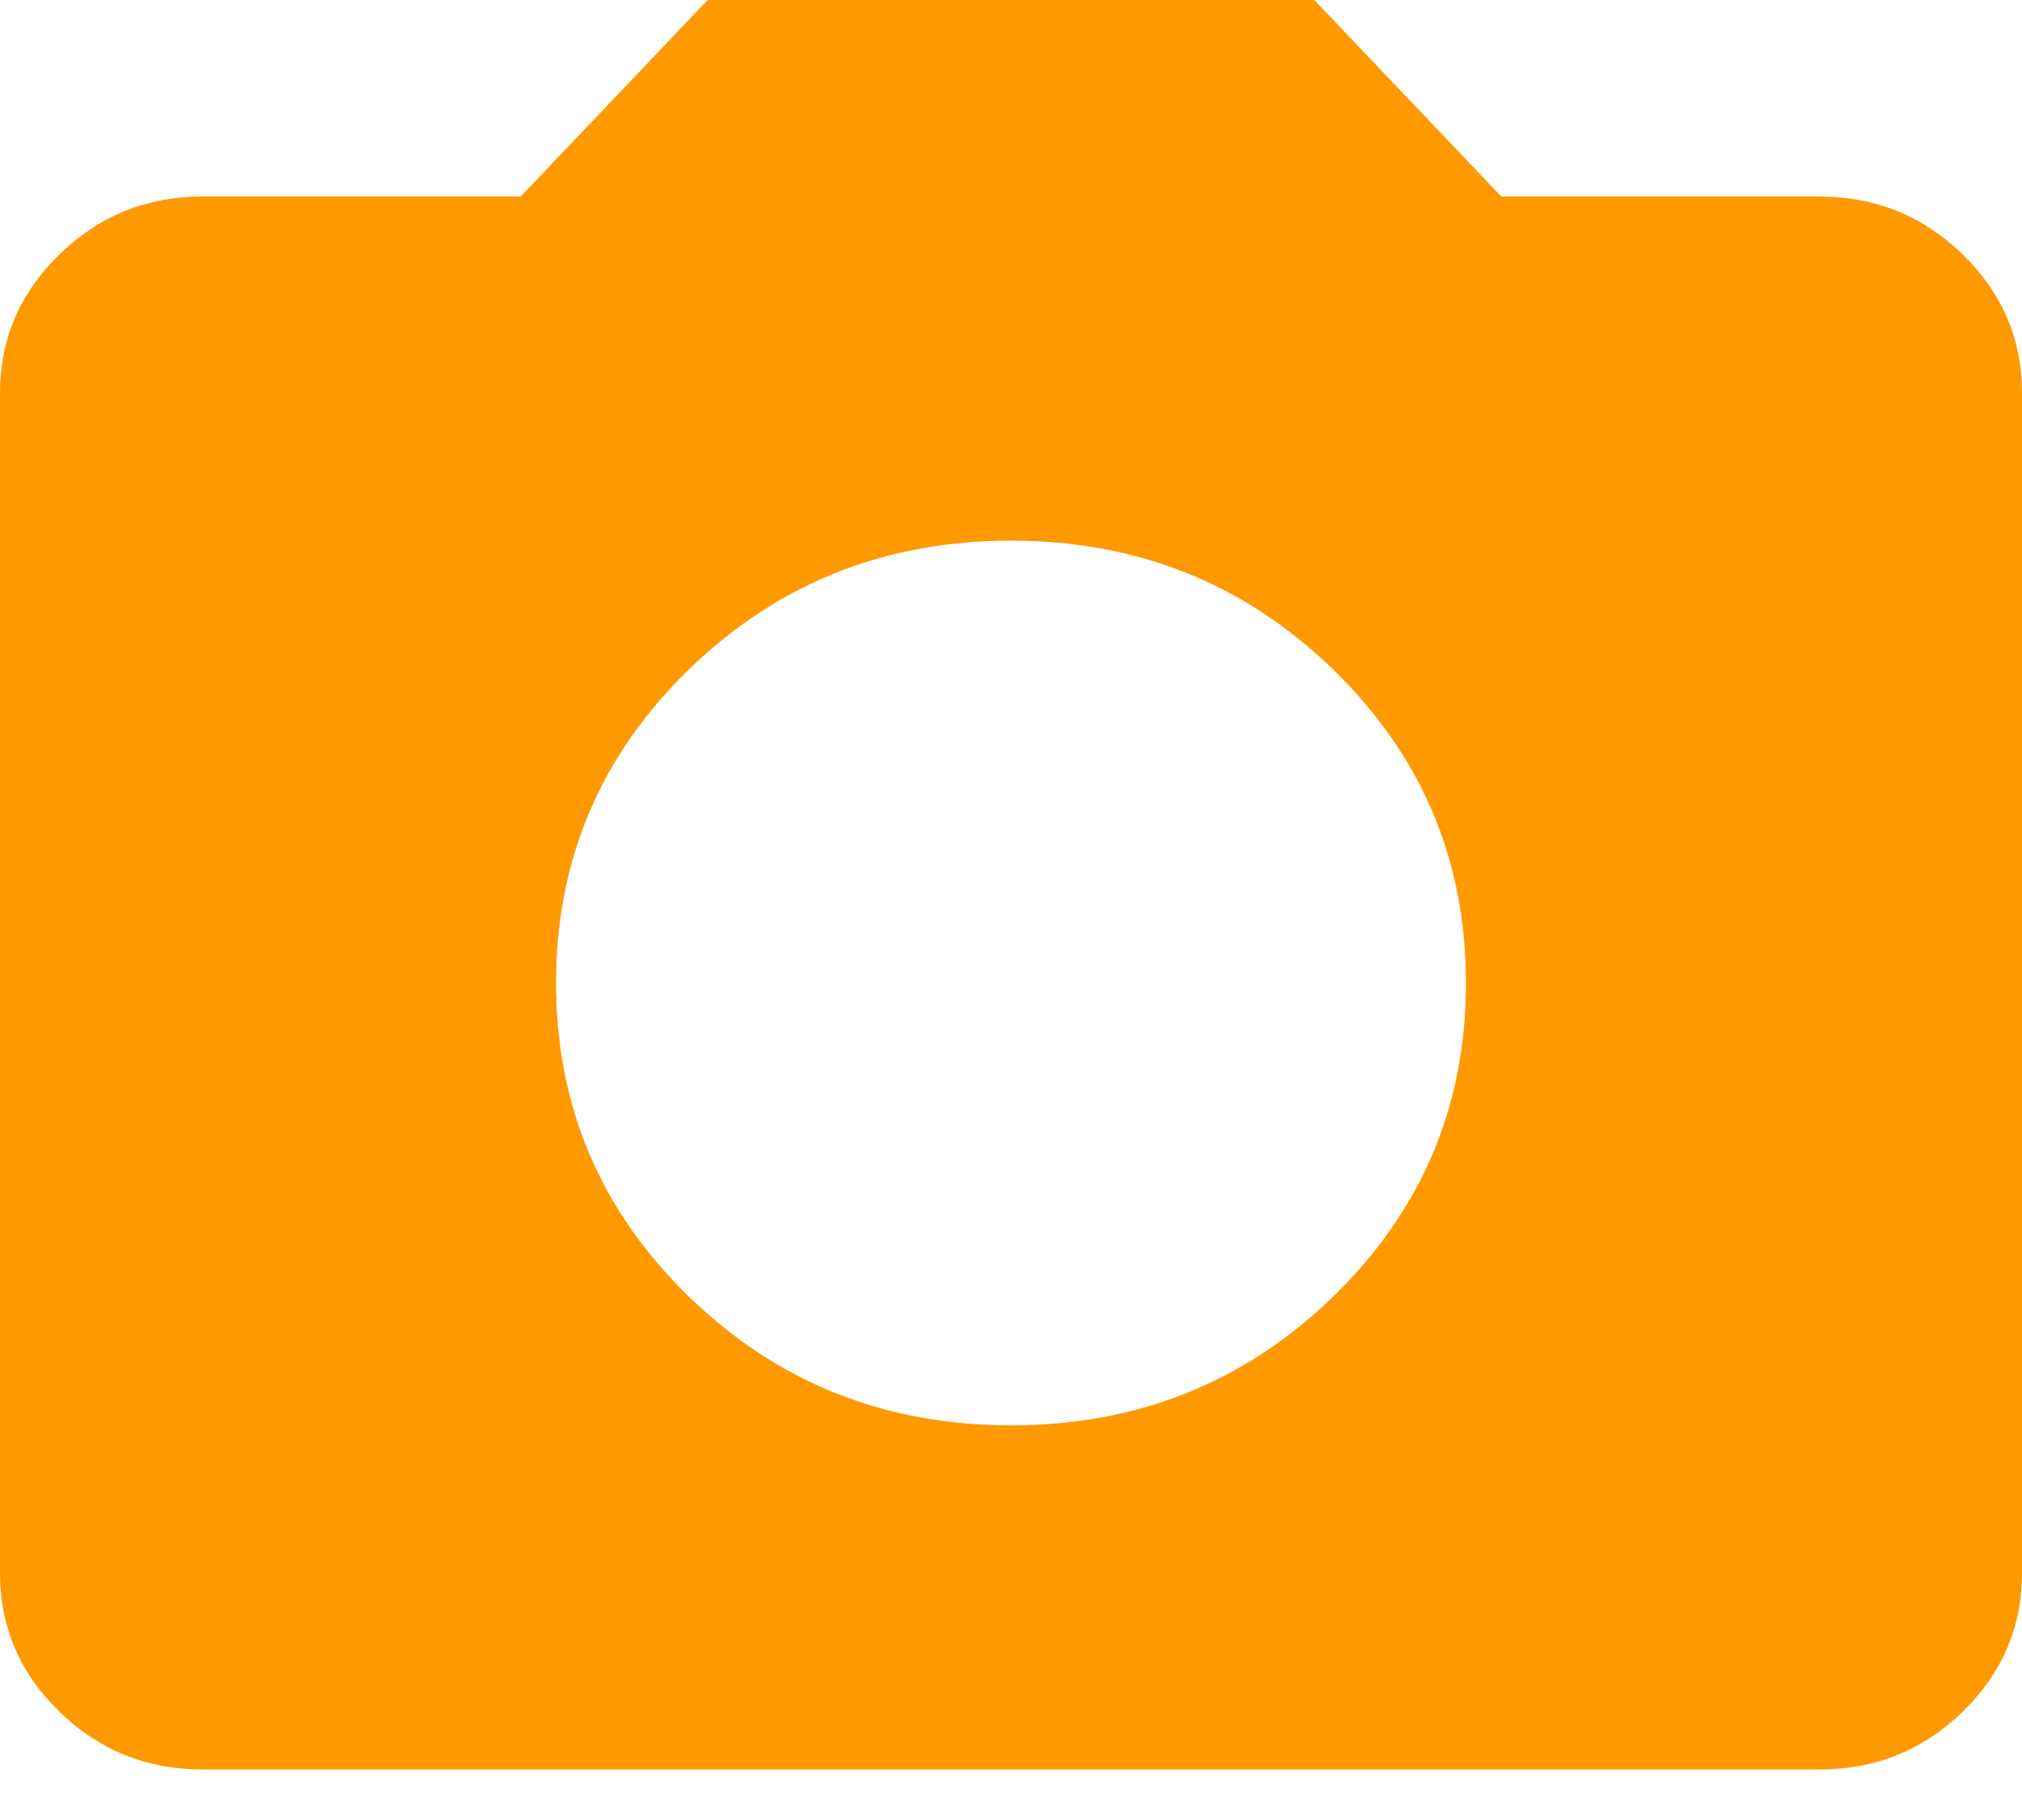 <svg width="20" height="18" viewBox="0 0 20 18" fill="none" xmlns="http://www.w3.org/2000/svg">
<path d="M10 14.097C11.25 14.097 12.313 13.672 13.188 12.822C14.063 11.971 14.5 10.938 14.5 9.722C14.5 8.507 14.063 7.474 13.188 6.623C12.313 5.772 11.25 5.347 10 5.347C8.75 5.347 7.687 5.772 6.812 6.623C5.937 7.474 5.5 8.507 5.5 9.722C5.5 10.938 5.937 11.971 6.812 12.822C7.687 13.672 8.75 14.097 10 14.097ZM2 17.5C1.45 17.5 0.979 17.31 0.588 16.929C0.196 16.548 0 16.09 0 15.556V3.889C0 3.354 0.196 2.897 0.588 2.516C0.979 2.135 1.45 1.944 2 1.944H5.15L7 0H13L14.85 1.944H18C18.55 1.944 19.021 2.135 19.413 2.516C19.804 2.897 20 3.354 20 3.889V15.556C20 16.09 19.804 16.548 19.413 16.929C19.021 17.31 18.55 17.5 18 17.5H2Z" fill="#FF9900"/>
</svg>
